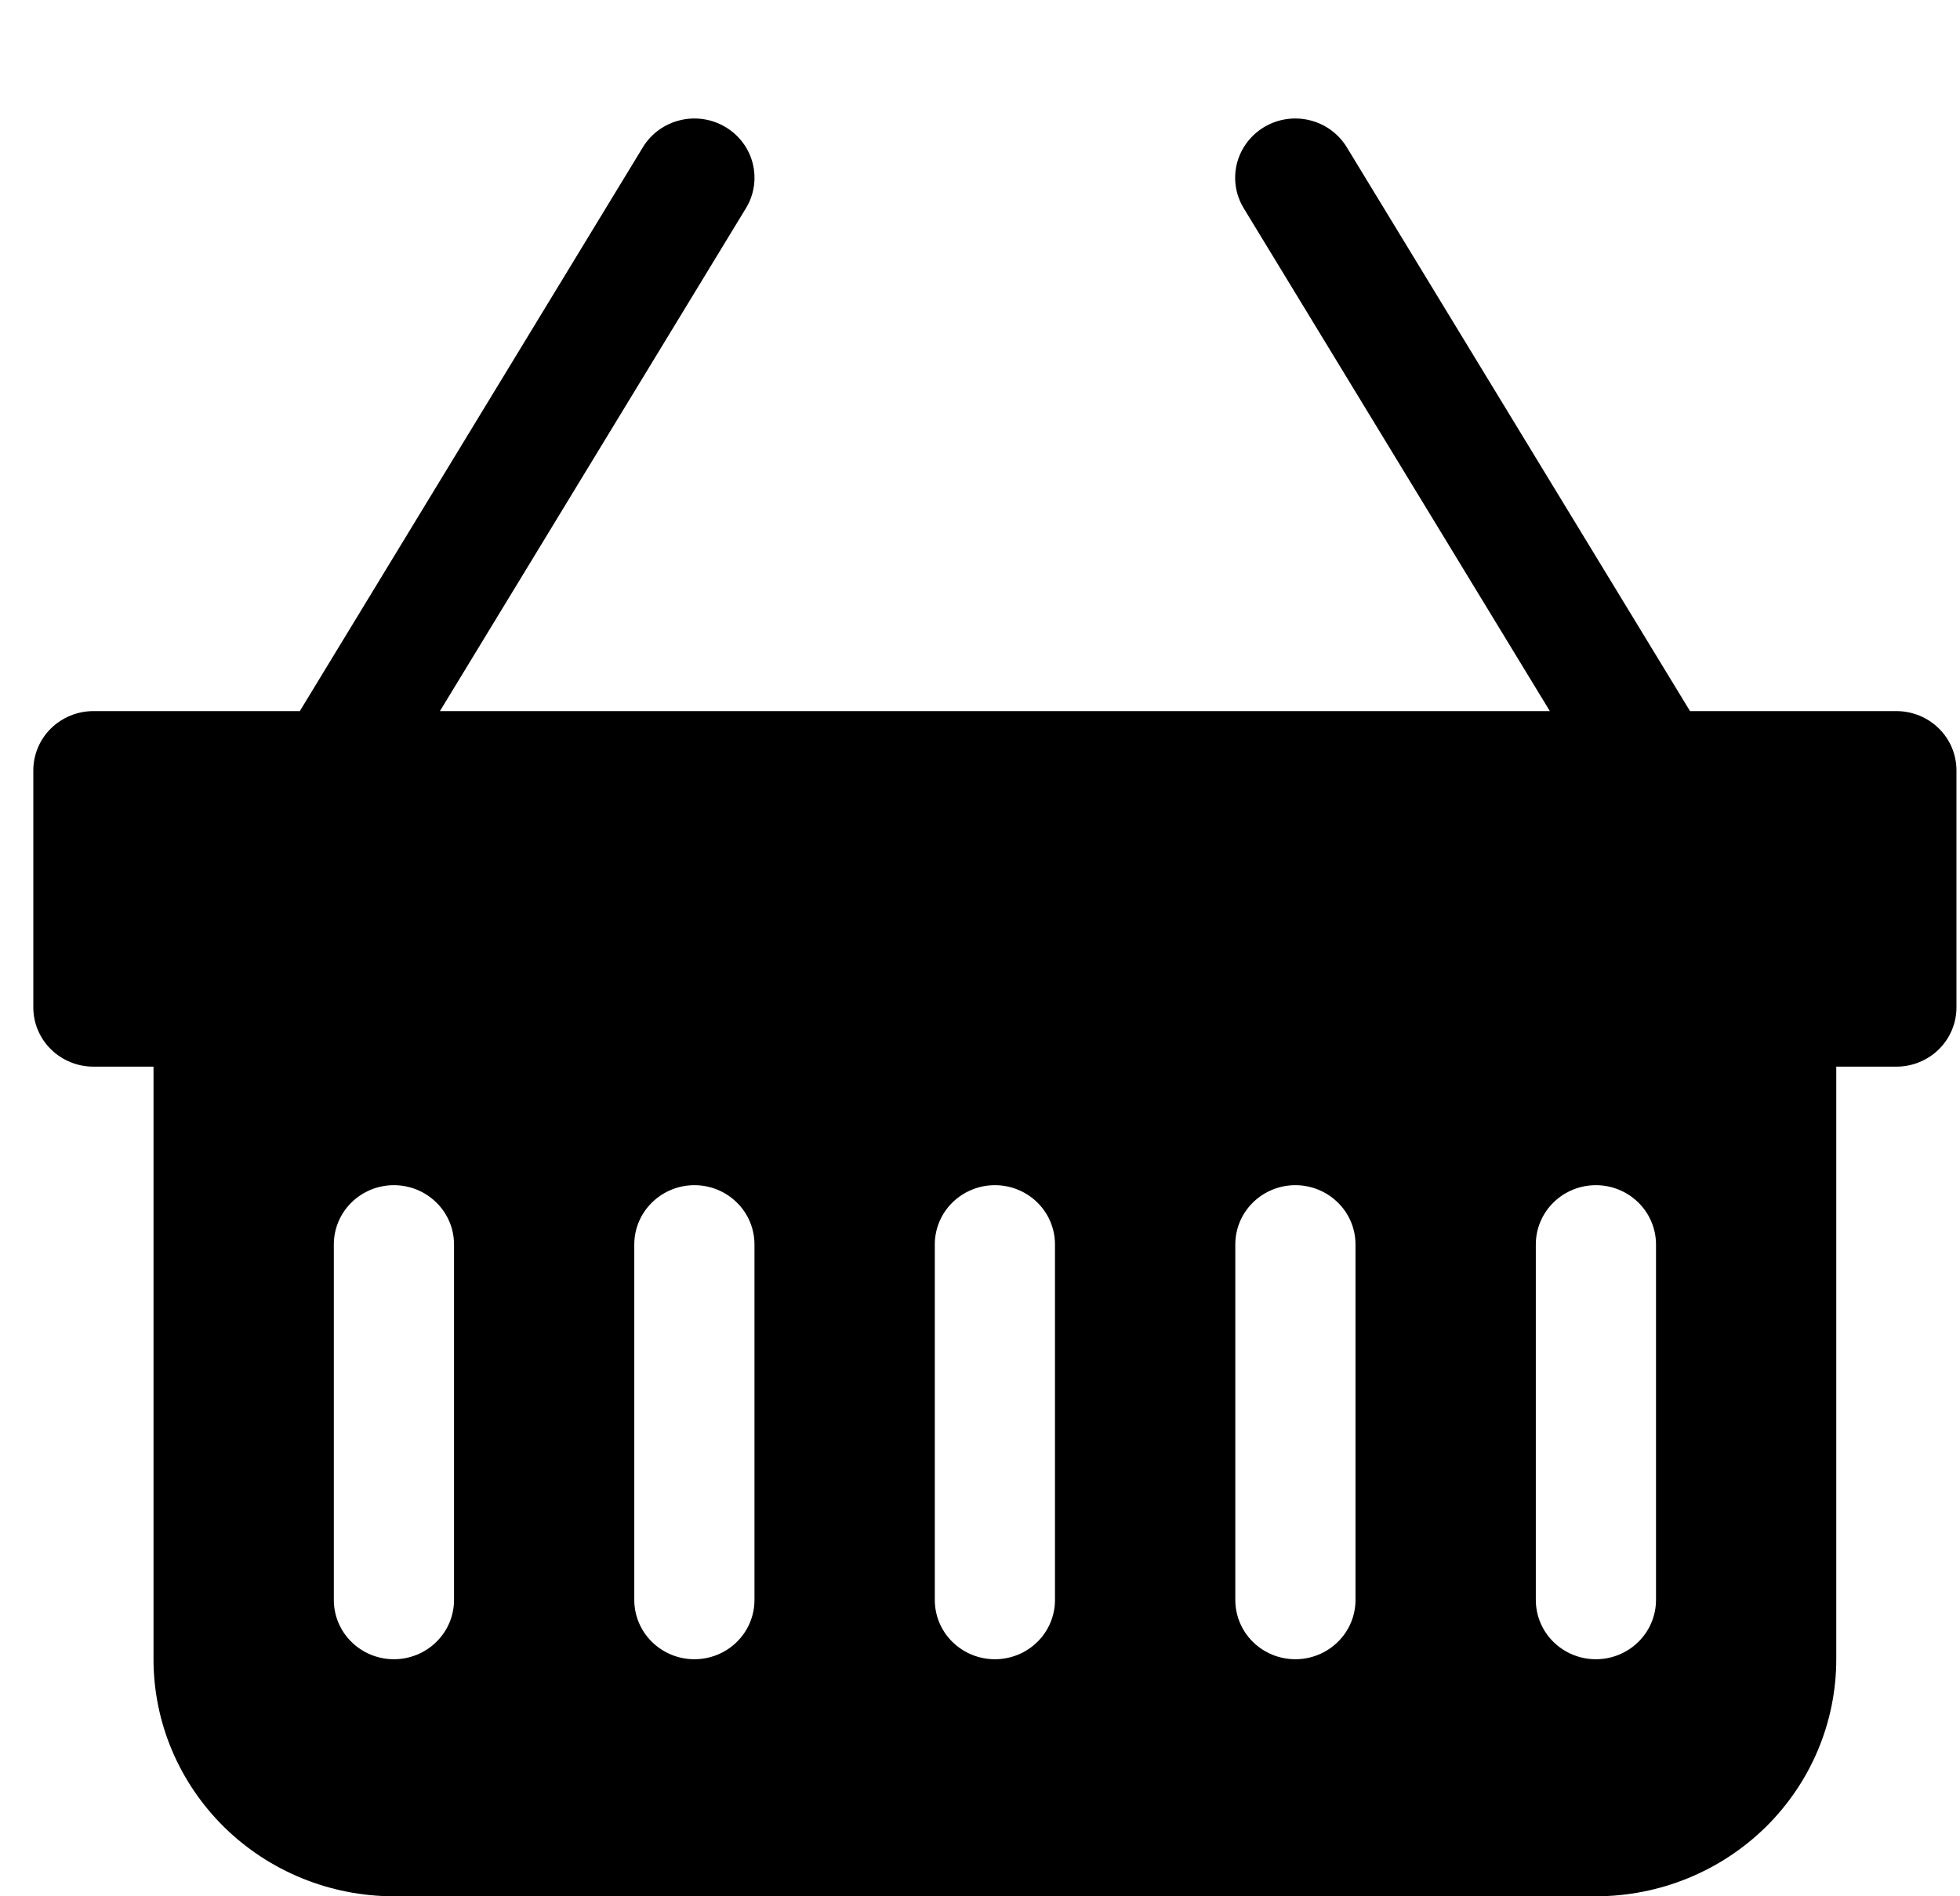 <svg width="31" height="30" viewBox="0 0 31 30" fill="none" xmlns="http://www.w3.org/2000/svg">
<g clip-path="url(#clip0_204_1219)">
<path d="M10.167 2.331C10.297 2.117 10.507 1.963 10.752 1.903C10.996 1.842 11.255 1.88 11.471 2.008C11.688 2.136 11.844 2.343 11.905 2.584C11.966 2.826 11.928 3.081 11.798 3.294L6.958 11.25H24.513L19.671 3.294C19.541 3.081 19.503 2.826 19.564 2.584C19.626 2.343 19.782 2.136 19.998 2.008C20.214 1.88 20.473 1.842 20.718 1.903C20.962 1.963 21.172 2.117 21.302 2.331L26.73 11.25H29.994C30.246 11.25 30.488 11.349 30.666 11.525C30.844 11.7 30.944 11.939 30.944 12.188V15.938C30.944 16.186 30.844 16.425 30.666 16.6C30.488 16.776 30.246 16.875 29.994 16.875H29.043V26.25C29.043 27.245 28.643 28.198 27.93 28.902C27.216 29.605 26.249 30 25.241 30H6.23C5.222 30 4.255 29.605 3.542 28.902C2.829 28.198 2.428 27.245 2.428 26.25V16.875H1.477C1.225 16.875 0.984 16.776 0.805 16.6C0.627 16.425 0.527 16.186 0.527 15.938V12.188C0.527 11.939 0.627 11.7 0.805 11.525C0.984 11.349 1.225 11.25 1.477 11.25H4.742L10.167 2.331ZM7.181 19.688C7.181 19.439 7.081 19.2 6.902 19.025C6.724 18.849 6.482 18.75 6.23 18.75C5.978 18.75 5.736 18.849 5.558 19.025C5.38 19.2 5.28 19.439 5.28 19.688V25.312C5.28 25.561 5.38 25.8 5.558 25.975C5.736 26.151 5.978 26.25 6.23 26.25C6.482 26.25 6.724 26.151 6.902 25.975C7.081 25.8 7.181 25.561 7.181 25.312V19.688ZM11.933 19.688C11.933 19.439 11.833 19.2 11.655 19.025C11.477 18.849 11.235 18.75 10.983 18.75C10.731 18.75 10.489 18.849 10.311 19.025C10.133 19.2 10.032 19.439 10.032 19.688V25.312C10.032 25.561 10.133 25.8 10.311 25.975C10.489 26.151 10.731 26.25 10.983 26.25C11.235 26.25 11.477 26.151 11.655 25.975C11.833 25.8 11.933 25.561 11.933 25.312V19.688ZM16.686 19.688C16.686 19.439 16.586 19.2 16.408 19.025C16.23 18.849 15.988 18.75 15.736 18.75C15.483 18.75 15.242 18.849 15.063 19.025C14.885 19.2 14.785 19.439 14.785 19.688V25.312C14.785 25.561 14.885 25.8 15.063 25.975C15.242 26.151 15.483 26.25 15.736 26.25C15.988 26.25 16.23 26.151 16.408 25.975C16.586 25.8 16.686 25.561 16.686 25.312V19.688ZM21.439 19.688C21.439 19.439 21.339 19.2 21.16 19.025C20.982 18.849 20.74 18.75 20.488 18.75C20.236 18.75 19.994 18.849 19.816 19.025C19.638 19.2 19.538 19.439 19.538 19.688V25.312C19.538 25.561 19.638 25.8 19.816 25.975C19.994 26.151 20.236 26.25 20.488 26.25C20.74 26.25 20.982 26.151 21.16 25.975C21.339 25.8 21.439 25.561 21.439 25.312V19.688ZM26.192 19.688C26.192 19.439 26.091 19.2 25.913 19.025C25.735 18.849 25.493 18.75 25.241 18.75C24.989 18.75 24.747 18.849 24.569 19.025C24.391 19.2 24.291 19.439 24.291 19.688V25.312C24.291 25.561 24.391 25.8 24.569 25.975C24.747 26.151 24.989 26.25 25.241 26.25C25.493 26.25 25.735 26.151 25.913 25.975C26.091 25.8 26.192 25.561 26.192 25.312V19.688Z" fill="black"/>
</g>
<defs>
<clipPath id="clip0_204_1219">
<rect width="30.417" height="30" fill="white" transform="translate(0.527)"/>
</clipPath>
</defs>
</svg>
